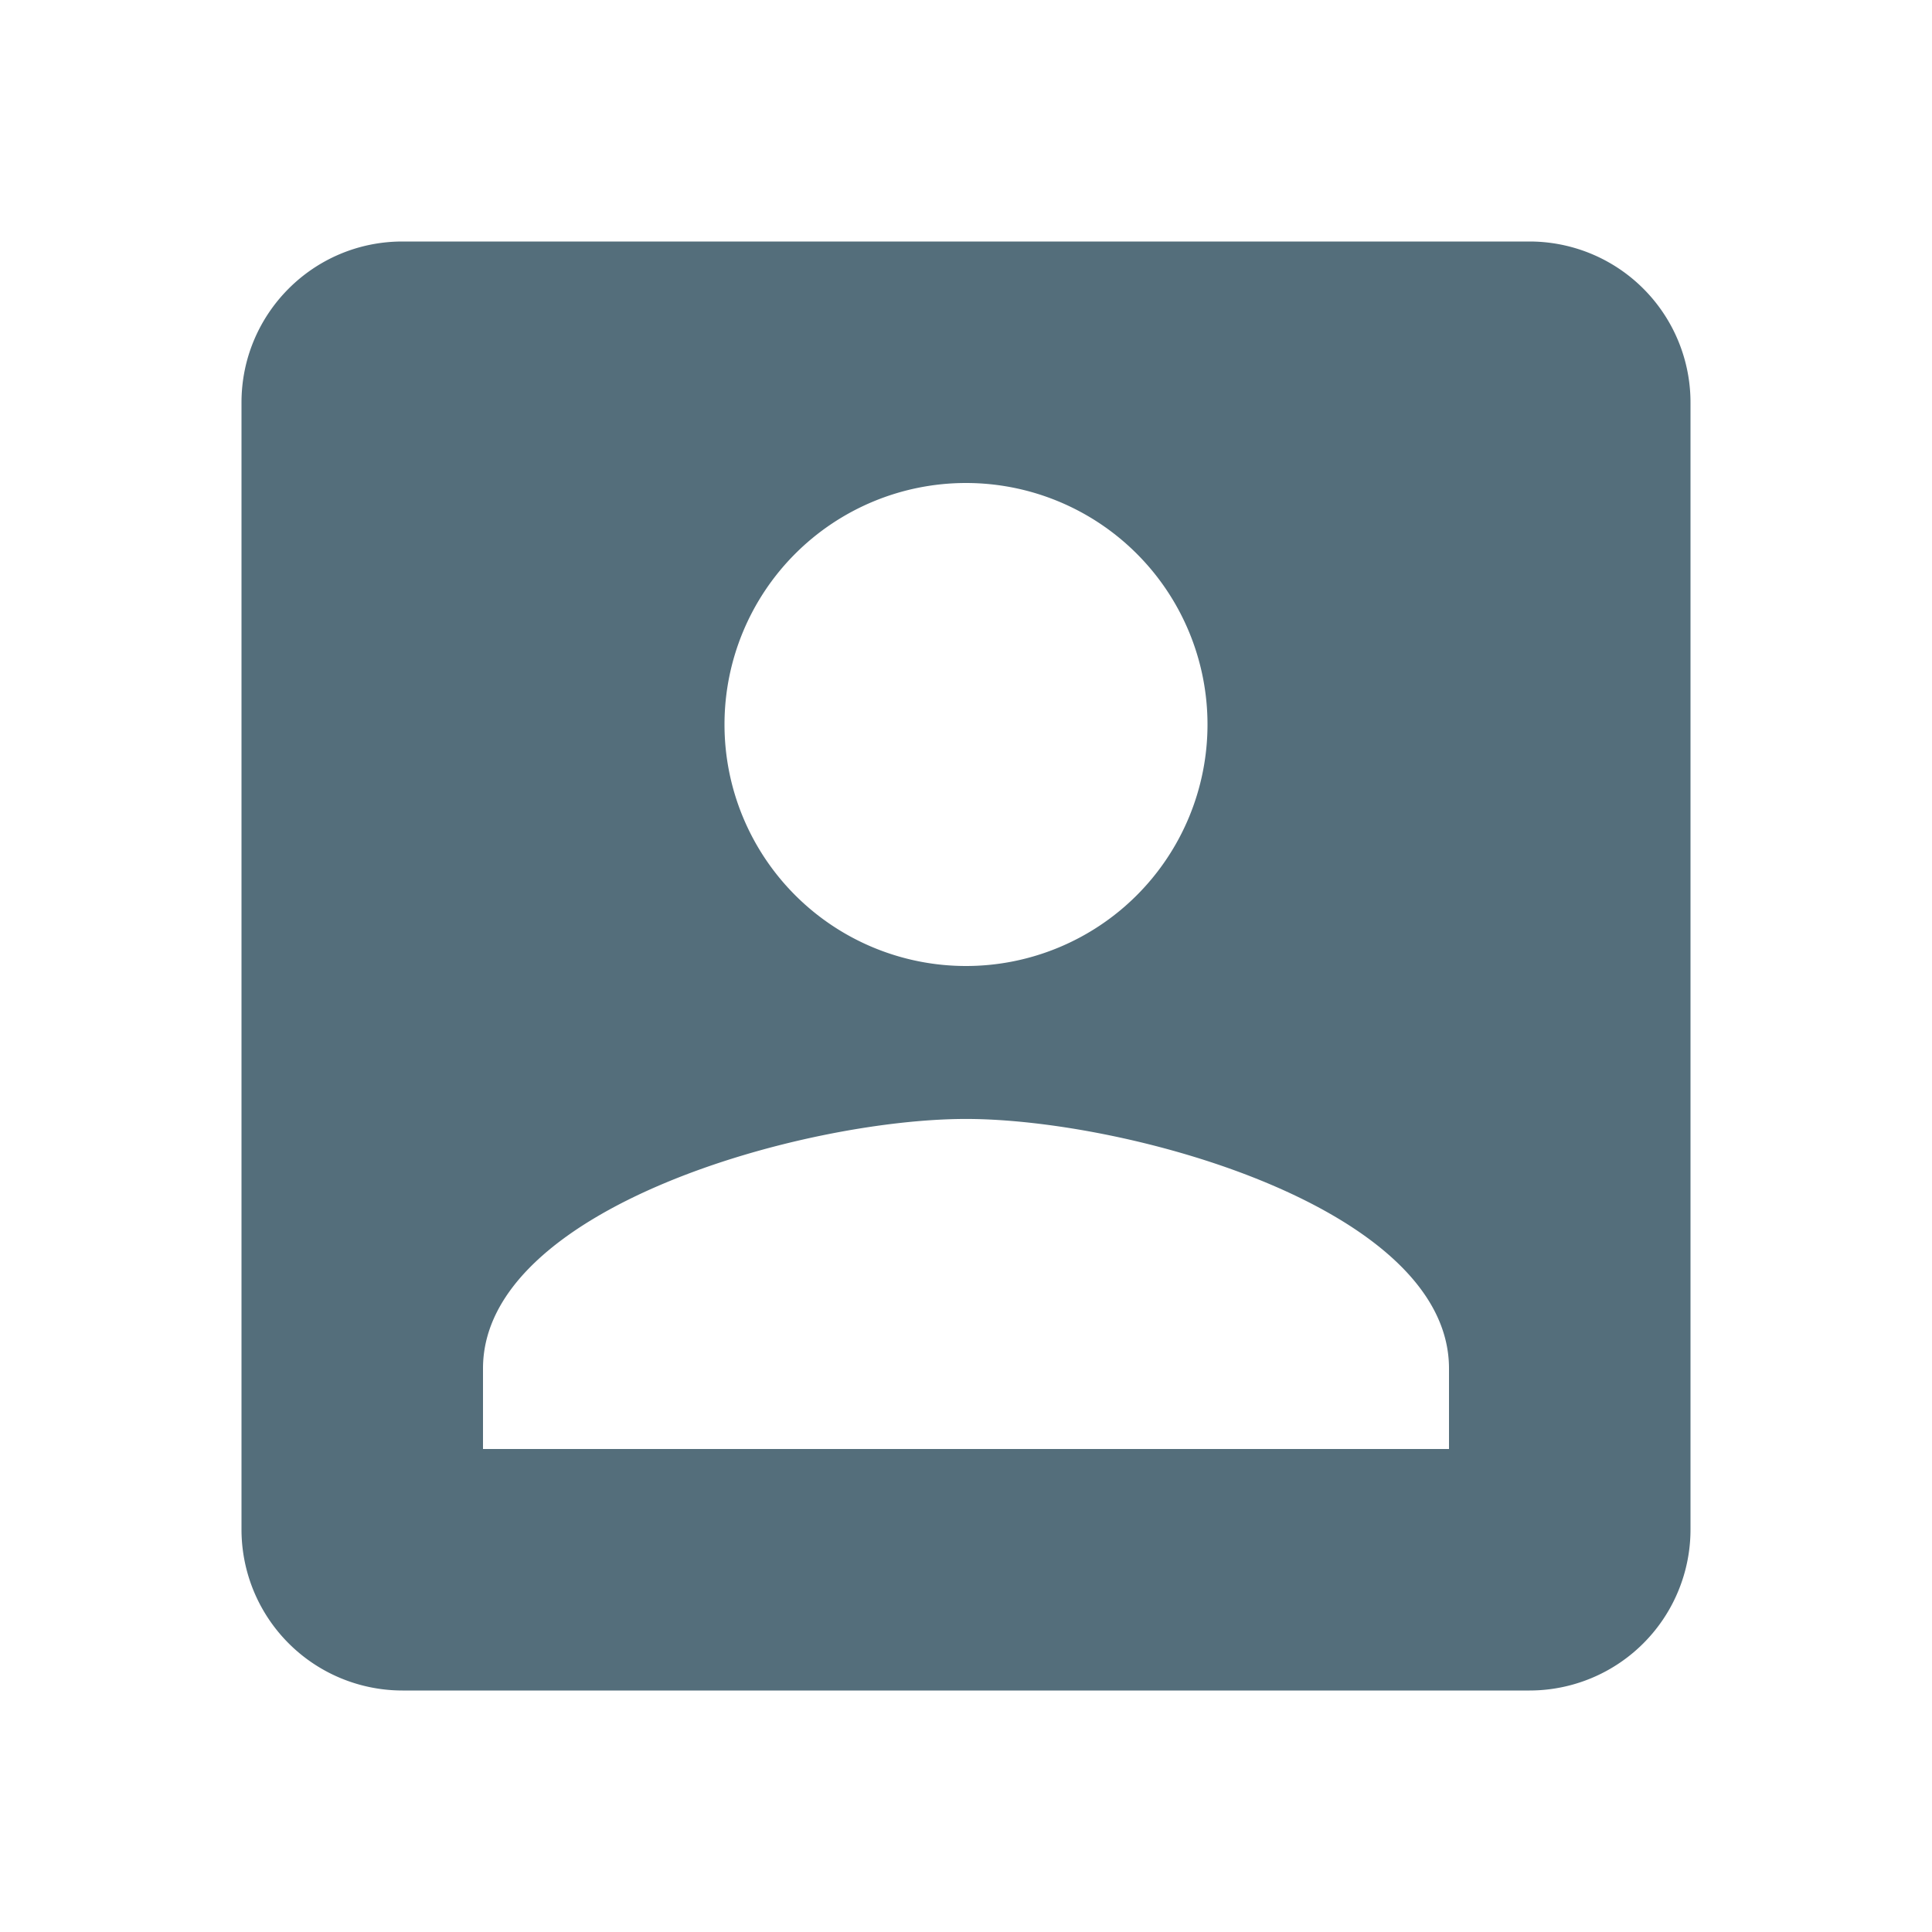 <svg xmlns="http://www.w3.org/2000/svg" width="16" height="16" fill="#546e7b" version="1.1" viewBox="0 0 24 24"><path d="M6,17C6,15 10,13.9 12,13.9C14,13.9 18,15 18,17V18H6M15,9A3,3 0 0,1 12,12A3,3 0 0,1 9,9A3,3 0 0,1 12,6A3,3 0 0,1 15,9M3,5V19A2,2 0 0,0 5,21H19A2,2 0 0,0 21,19V5A2,2 0 0,0 19,3H5C3.89,3 3,3.9 3,5Z"/></svg>